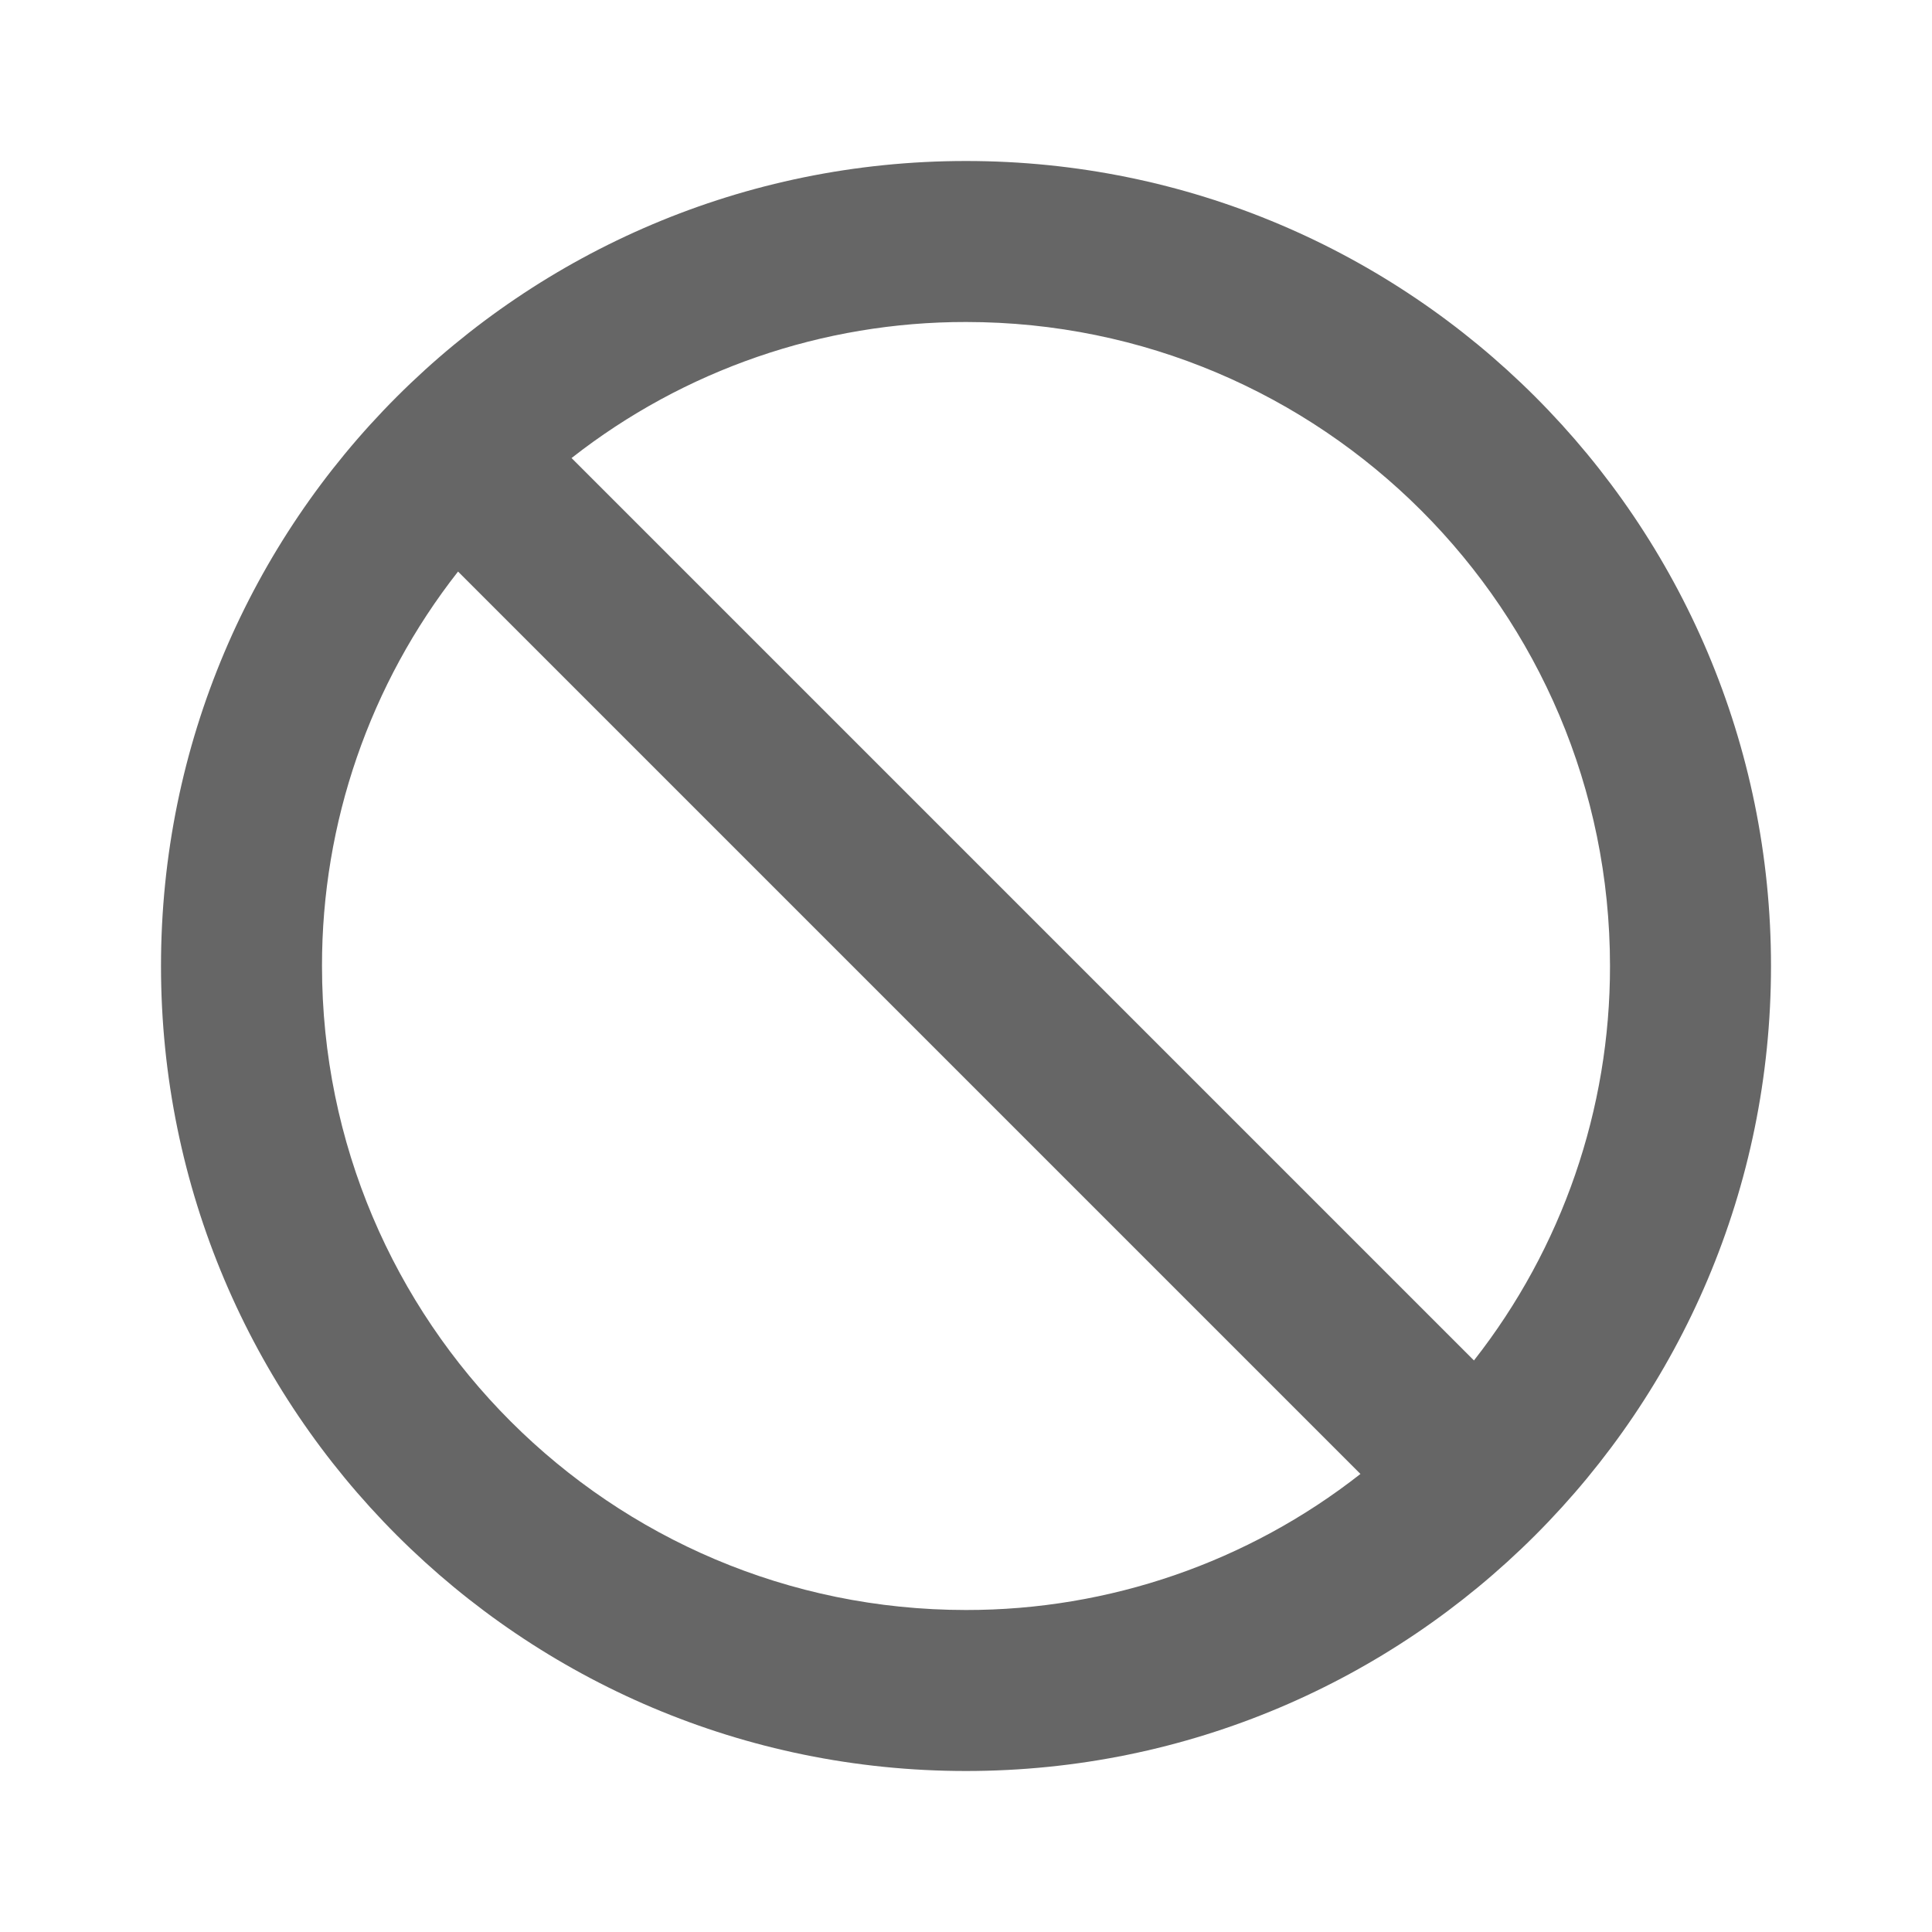 <?xml version="1.0" encoding="UTF-8"?>
<svg version="1.1" viewBox="0 0 24 24" xmlns="http://www.w3.org/2000/svg" xmlns:xlink="http://www.w3.org/1999/xlink">
    <!--Generated by IJSVG (https://github.com/iconjar/IJSVG)-->
    <g fill="#666">
        <path opacity="0" d="M0,0h24v24h-24Z"></path>
        <path d="M12,2l-4.37114e-07,1.06581e-14c-5.523,2.41411e-07 -10,4.477 -10,10c2.41411e-07,5.523 4.477,10 10,10c5.523,-2.41411e-07 10,-4.477 10,-10l7.10543e-15,4.37114e-07c0,-5.523 -4.477,-10 -10,-10Zm8,10l-1.29147e-08,-1.03797e-05c0.002,1.777 -0.593,3.502 -1.69,4.9l-11.21,-11.21l-7.31515e-07,5.74193e-07c1.398,-1.097 3.123,-1.692 4.9,-1.69l-3.49691e-07,7.10543e-15c4.418,-1.93129e-07 8,3.582 8,8Zm-16,0l1.34715e-08,1.0827e-05c-0.002,-1.777 0.593,-3.502 1.69,-4.9l11.21,11.21l1.86872e-07,-1.46682e-07c-1.398,1.097 -3.123,1.692 -4.9,1.69l-3.49691e-07,-7.10543e-15c-4.418,-1.93129e-07 -8,-3.582 -8,-8c0,0 0,-3.55271e-15 0,-3.55271e-15Z"></path>
    </g>
</svg>